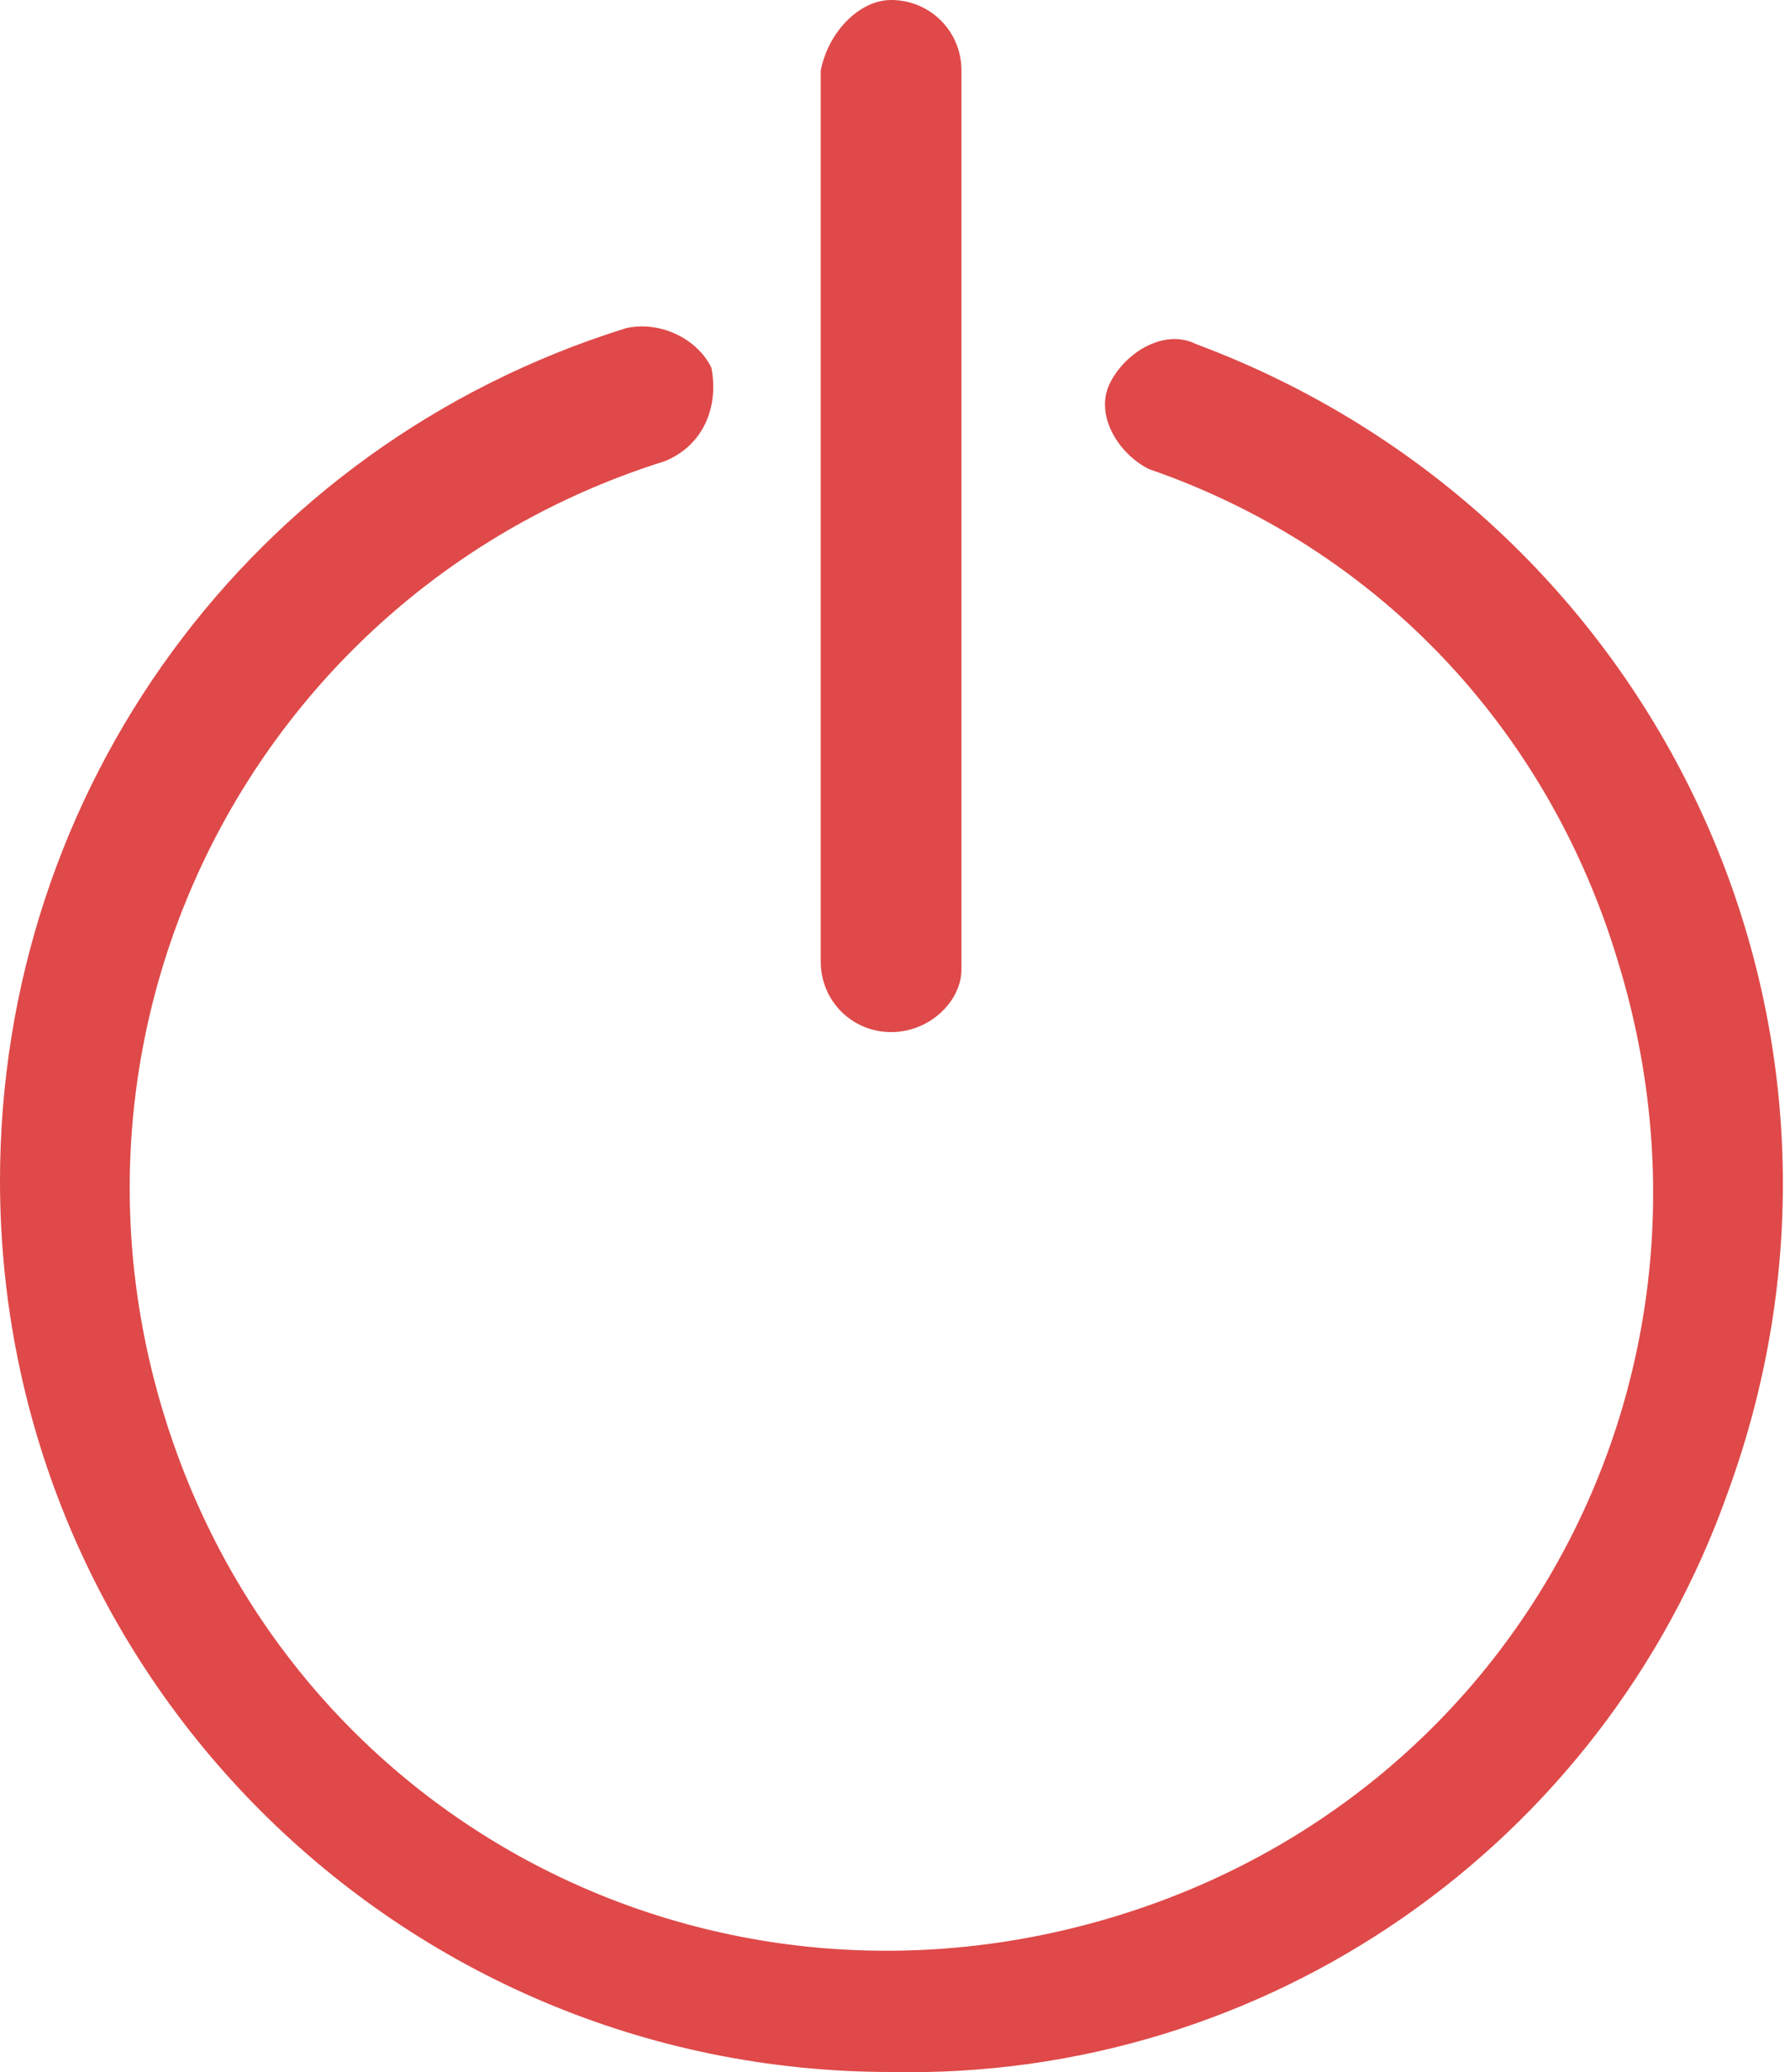 <?xml version="1.0" encoding="utf-8"?>
<!-- Generator: Adobe Illustrator 23.0.4, SVG Export Plug-In . SVG Version: 6.00 Build 0)  -->
<svg version="1.1" id="Calque_1" xmlns="http://www.w3.org/2000/svg" xmlns:xlink="http://www.w3.org/1999/xlink" x="0px" y="0px"
	 viewBox="0 0 22.9 26.5" style="enable-background:new 0 0 22.9 26.5;" xml:space="preserve">
<style type="text/css">
	.st0{fill:#DF4949;}
</style>
<title>powerOff_hover</title>
<path class="st0" d="M11.4,13.2c-0.5,0-0.9-0.4-0.9-0.9V0.9C10.6,0.4,11,0,11.4,0c0.5,0,0.9,0.4,0.9,0.9v11.5
	C12.3,12.8,11.9,13.2,11.4,13.2L11.4,13.2z"/>
<path class="st0" d="M11.4,26.5C5.1,26.5,0,21.4,0,15.1c0-5,3.2-9.4,8-10.9c0.4-0.1,0.9,0.1,1.1,0.5c0,0,0,0,0,0
	C9.2,5.2,9,5.7,8.5,5.9c-5.1,1.6-8,7-6.4,12.2s7,8,12.2,6.4s8-7,6.4-12.2C19.8,9.3,17.6,7,14.7,6c-0.4-0.2-0.7-0.7-0.5-1.1
	c0.2-0.4,0.7-0.7,1.1-0.5c5.9,2.2,9,8.7,6.8,14.7C20.5,23.6,16.2,26.6,11.4,26.5L11.4,26.5z"/>
</svg>
